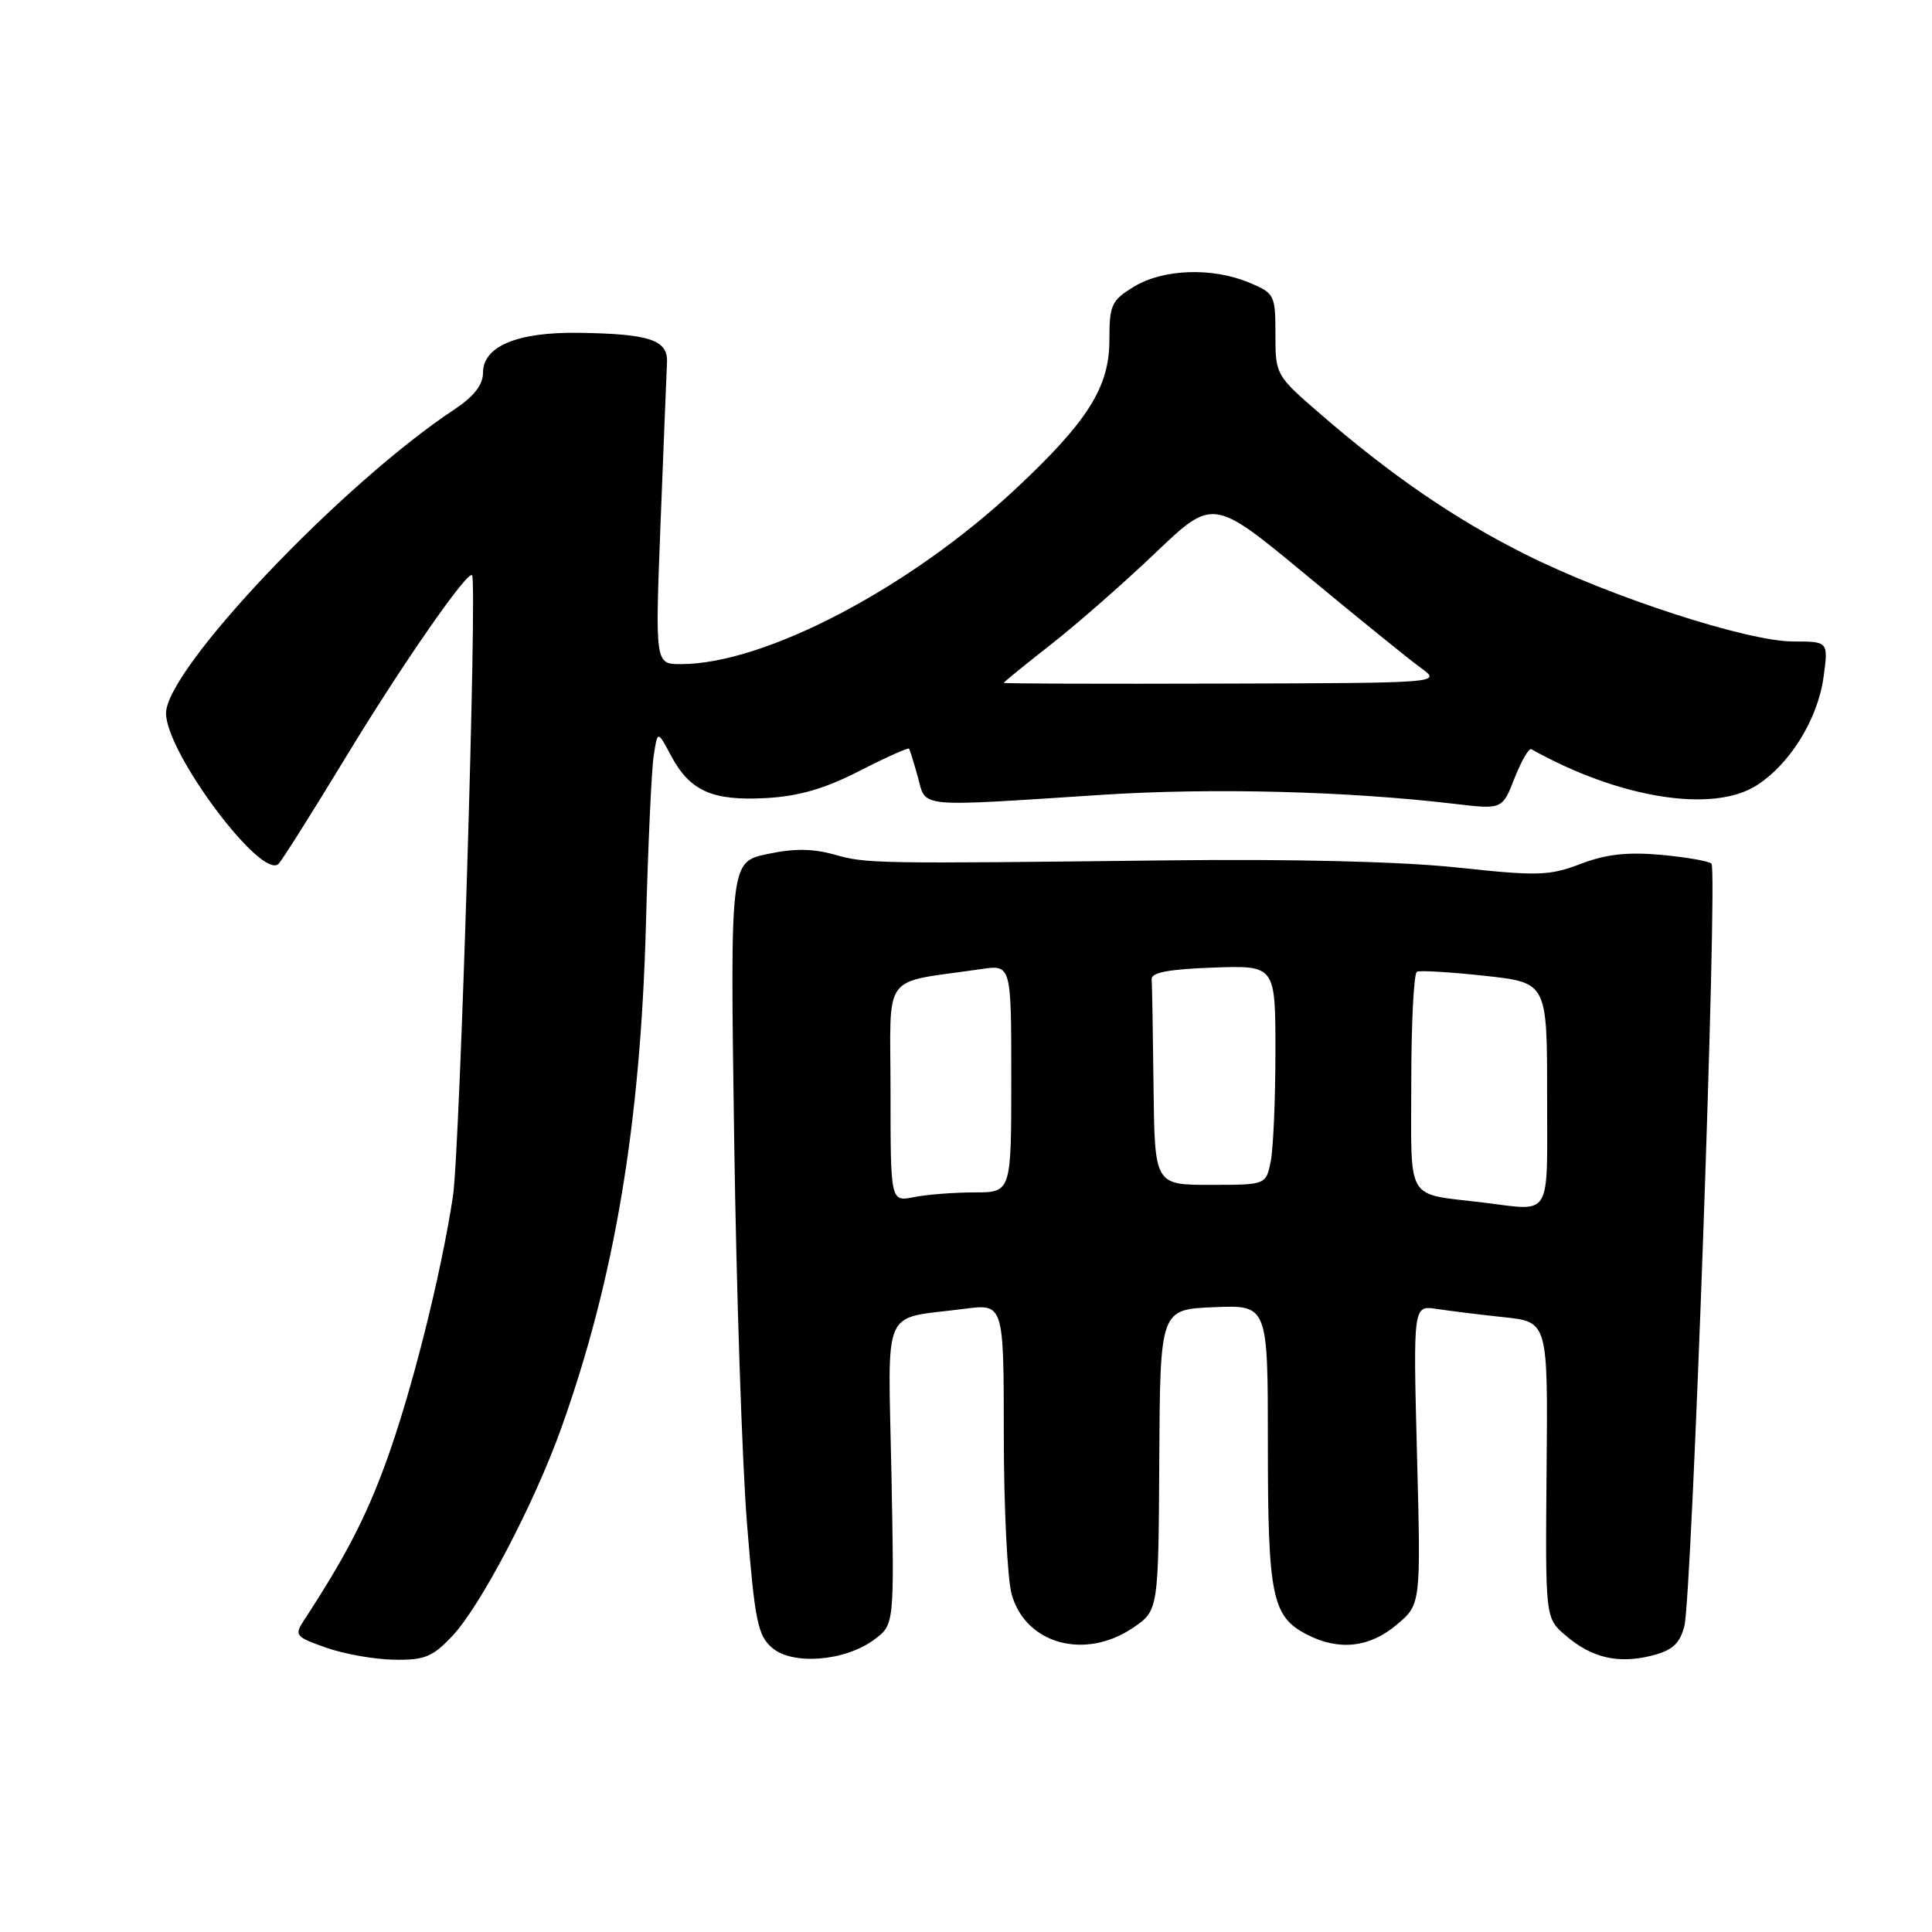<?xml version="1.0" encoding="UTF-8" standalone="no"?>
<!DOCTYPE svg PUBLIC "-//W3C//DTD SVG 1.1//EN" "http://www.w3.org/Graphics/SVG/1.1/DTD/svg11.dtd" >
<svg xmlns="http://www.w3.org/2000/svg" xmlns:xlink="http://www.w3.org/1999/xlink" version="1.1" viewBox="0 0 256 256">
 <g >
 <path fill="currentColor"
d=" M 59.96 216.75 C 63.68 212.80 70.84 199.13 74.38 189.21 C 81.43 169.48 84.87 149.00 85.59 122.50 C 85.87 112.05 86.33 101.99 86.62 100.14 C 87.13 96.78 87.13 96.78 88.92 100.14 C 91.42 104.82 94.39 106.14 101.50 105.75 C 105.83 105.51 109.28 104.51 113.87 102.16 C 117.37 100.37 120.34 99.04 120.45 99.20 C 120.57 99.37 121.10 101.08 121.63 103.00 C 122.75 107.08 121.21 106.93 146.00 105.32 C 160.59 104.37 178.52 104.83 192.78 106.52 C 199.06 107.26 199.06 107.26 200.69 103.10 C 201.59 100.81 202.59 99.09 202.91 99.27 C 214.48 105.76 226.89 107.77 232.71 104.10 C 237.15 101.30 240.86 95.32 241.63 89.72 C 242.27 85.00 242.27 85.00 237.62 85.00 C 231.54 85.00 213.39 79.10 202.11 73.45 C 192.75 68.76 184.33 62.99 174.75 54.68 C 169.07 49.76 169.00 49.63 169.00 44.30 C 169.00 39.08 168.88 38.85 165.53 37.45 C 160.63 35.40 154.12 35.63 150.25 37.99 C 147.27 39.81 147.00 40.39 147.00 45.06 C 147.00 51.30 144.15 55.82 134.60 64.76 C 120.50 77.95 101.31 88.00 90.22 88.00 C 86.80 88.00 86.80 88.00 87.53 69.25 C 87.93 58.94 88.32 49.40 88.38 48.06 C 88.53 45.05 86.15 44.24 76.70 44.10 C 68.55 43.98 64.00 45.88 64.00 49.39 C 64.00 50.99 62.81 52.52 60.24 54.23 C 45.30 64.11 22.00 88.66 22.00 94.51 C 22.00 99.75 34.71 116.74 36.92 114.45 C 37.42 113.93 41.42 107.58 45.81 100.35 C 53.22 88.13 61.93 75.58 62.55 76.22 C 63.26 76.96 60.94 152.40 60.02 158.50 C 58.42 169.02 54.53 184.50 51.12 193.82 C 48.48 201.07 45.73 206.36 40.31 214.65 C 38.97 216.69 39.12 216.88 43.20 218.32 C 45.57 219.16 49.61 219.88 52.20 219.92 C 56.26 219.99 57.32 219.56 59.96 216.75 Z  M 115.86 217.24 C 118.50 215.27 118.50 215.27 118.12 195.28 C 117.68 172.53 116.64 174.88 127.75 173.43 C 133.00 172.74 133.00 172.74 133.01 190.12 C 133.01 199.68 133.48 209.19 134.05 211.25 C 135.88 217.83 143.73 220.01 150.10 215.71 C 153.50 213.41 153.50 213.41 153.61 193.46 C 153.72 173.50 153.72 173.50 160.86 173.21 C 168.00 172.91 168.00 172.91 168.00 191.41 C 168.00 211.50 168.55 214.20 173.15 216.57 C 177.38 218.77 181.46 218.33 185.06 215.29 C 188.28 212.59 188.28 212.59 187.76 192.77 C 187.25 172.96 187.25 172.96 190.37 173.44 C 192.09 173.70 196.11 174.20 199.30 174.54 C 205.11 175.16 205.11 175.16 204.93 194.78 C 204.76 214.40 204.76 214.40 207.43 216.69 C 210.88 219.67 214.41 220.50 218.82 219.39 C 221.58 218.70 222.55 217.84 223.18 215.50 C 224.19 211.76 227.63 115.29 226.78 114.44 C 226.44 114.10 223.43 113.58 220.09 113.27 C 215.64 112.87 212.79 113.19 209.44 114.47 C 205.30 116.05 203.78 116.10 193.19 114.96 C 185.87 114.17 171.59 113.81 155.00 114.00 C 115.64 114.46 114.83 114.44 110.53 113.23 C 107.69 112.43 105.18 112.41 101.66 113.17 C 96.75 114.22 96.75 114.22 97.28 150.86 C 97.57 171.01 98.34 194.03 98.99 202.00 C 100.02 214.81 100.41 216.72 102.32 218.35 C 105.04 220.69 112.02 220.12 115.86 217.24 Z  M 133.00 90.48 C 133.00 90.38 135.81 88.09 139.25 85.40 C 142.69 82.71 148.93 77.24 153.12 73.24 C 160.74 65.98 160.74 65.98 173.13 76.24 C 179.94 81.88 186.75 87.40 188.27 88.50 C 191.03 90.50 191.03 90.50 162.01 90.58 C 146.06 90.63 133.00 90.59 133.00 90.48 Z  M 196.50 159.34 C 186.13 158.08 187.00 159.53 187.00 143.51 C 187.00 135.60 187.34 128.96 187.75 128.76 C 188.16 128.56 192.21 128.81 196.75 129.30 C 205.00 130.20 205.00 130.20 205.00 145.10 C 205.00 161.73 205.76 160.46 196.50 159.34 Z  M 118.00 144.71 C 118.00 128.46 116.58 130.38 130.00 128.41 C 134.00 127.82 134.00 127.82 134.00 142.91 C 134.00 158.00 134.00 158.00 129.12 158.00 C 126.44 158.00 122.84 158.28 121.12 158.62 C 118.00 159.25 118.00 159.25 118.00 144.71 Z  M 152.85 144.00 C 152.77 136.85 152.66 130.44 152.60 129.75 C 152.53 128.86 154.90 128.42 160.75 128.21 C 169.00 127.92 169.00 127.92 169.00 139.33 C 169.00 145.61 168.72 152.16 168.38 153.88 C 167.75 157.00 167.75 157.00 160.38 157.00 C 153.00 157.00 153.00 157.00 152.85 144.00 Z "/>
</g>
</svg>